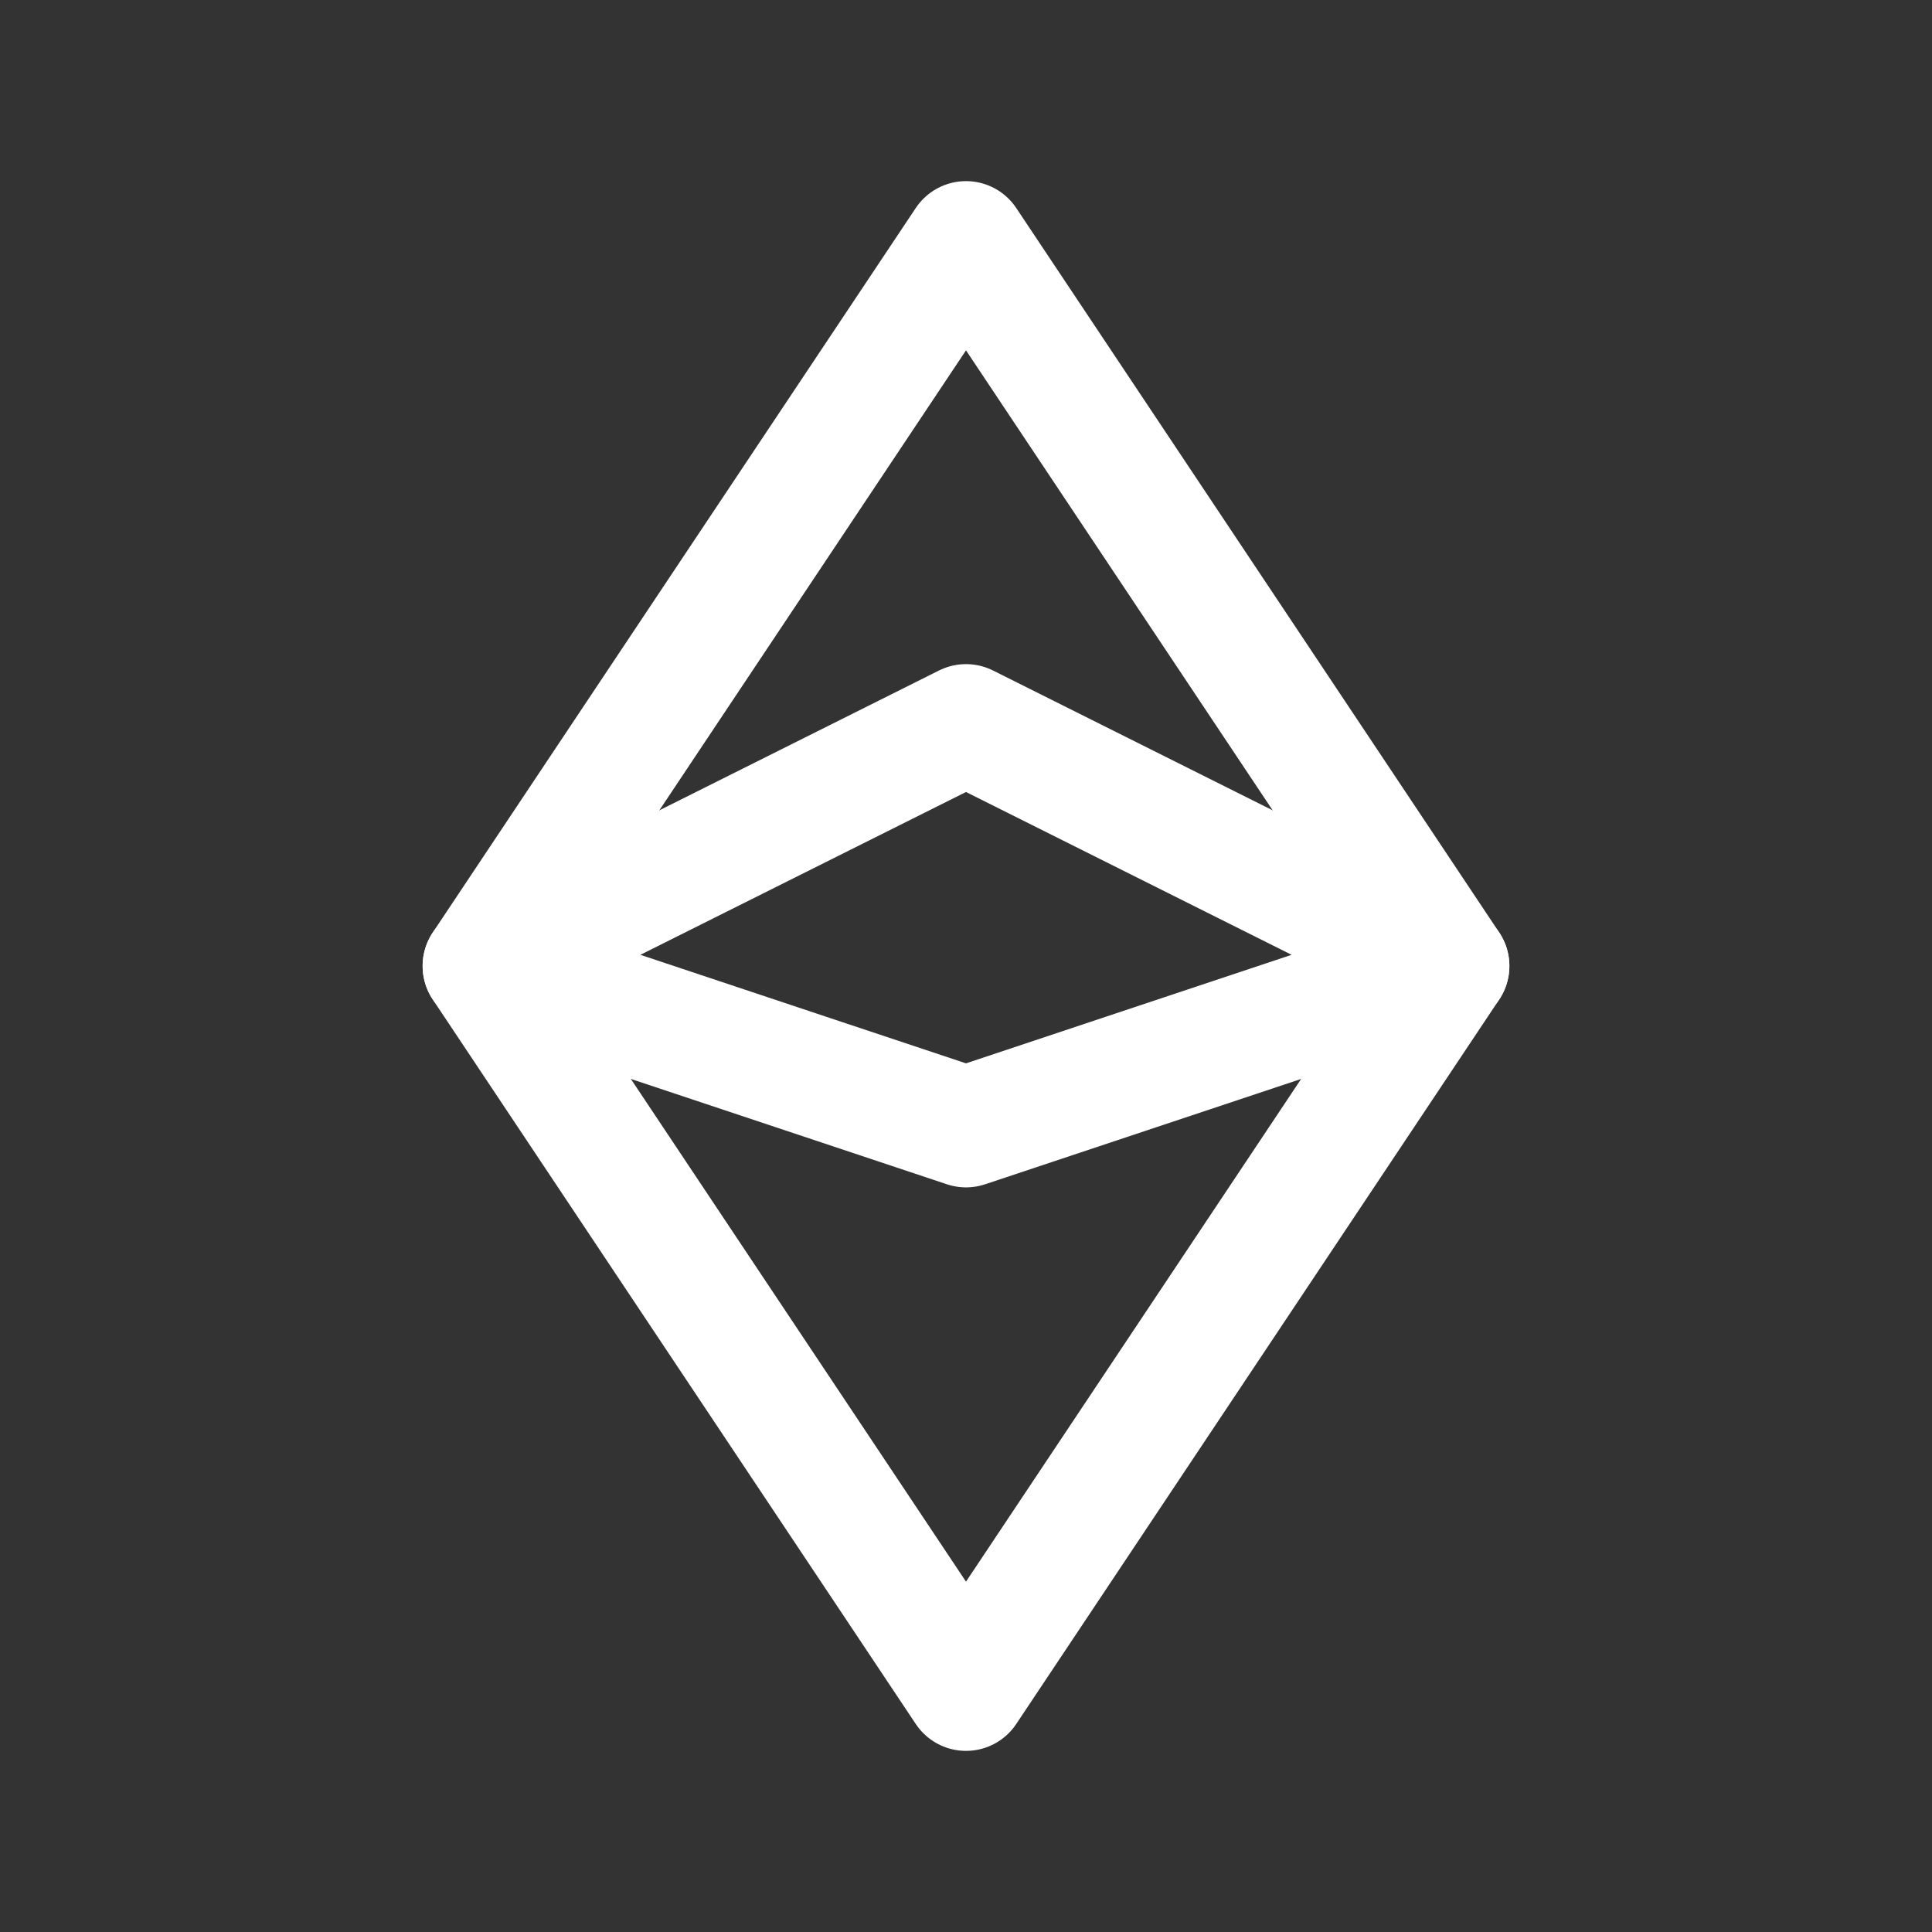 <svg xmlns="http://www.w3.org/2000/svg" class="icon icon-tabler icon-tabler-currency-ethereum" width="24" height="24" viewBox="0 0 24 24" stroke-width="1.5" stroke="#ffffff" fill="none" stroke-linecap="round" stroke-linejoin="round"><rect x="0" y="0" width="24" height="24" fill="#333333" stroke="none"/>  <path stroke="none" d="M0 0h24v24H0z" fill="none"/>  <path d="M6 12l6 -9l6 9l-6 9z" />  <path d="M6 12l6 -3l6 3l-6 2z" /></svg>